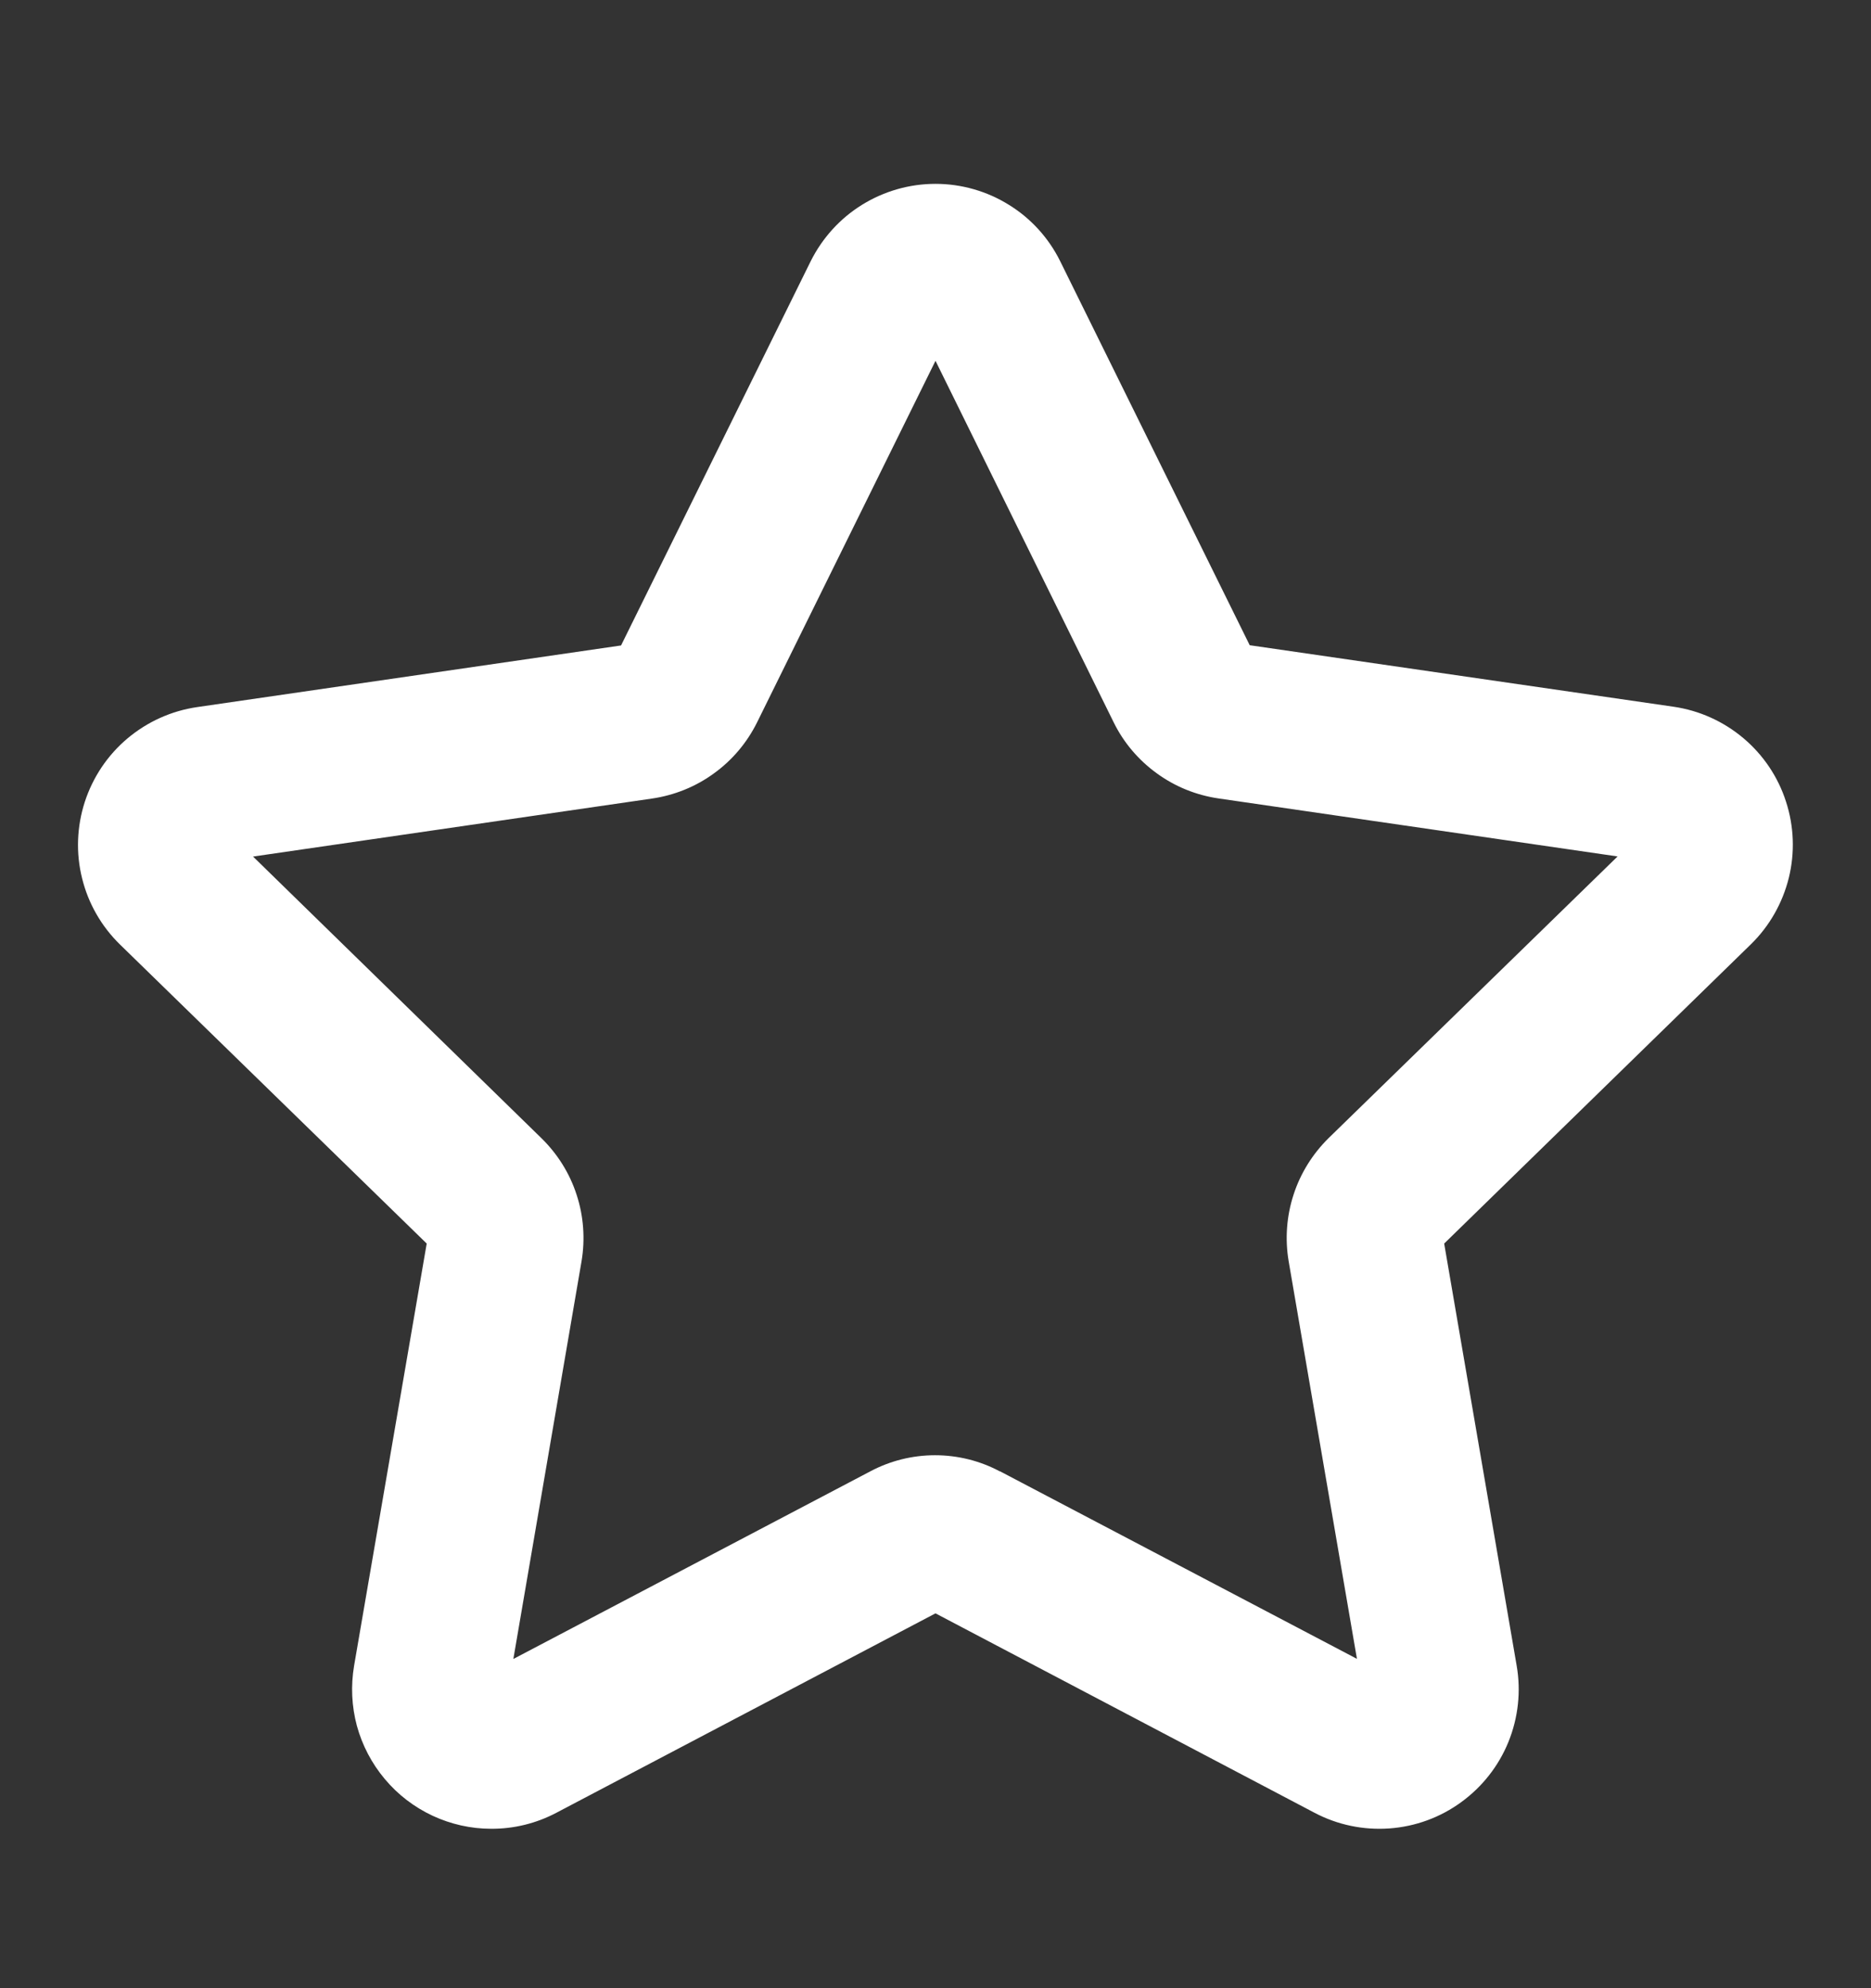<svg width="16" height="17" viewBox="0 0 16 17" fill="none" xmlns="http://www.w3.org/2000/svg">
<rect x="0" y="0" width="16" height="17" fill="#333333" stroke="none"/>
<path d="M4.2 15.637C4.026 15.637 3.855 15.598 3.698 15.525C3.541 15.451 3.402 15.345 3.291 15.212C3.179 15.079 3.098 14.924 3.052 14.757C3.007 14.589 2.999 14.414 3.028 14.243L3.649 10.633L1.027 8.077C0.868 7.922 0.755 7.726 0.702 7.51C0.648 7.294 0.657 7.068 0.725 6.857C0.794 6.645 0.92 6.457 1.09 6.314C1.26 6.171 1.466 6.078 1.686 6.046L5.311 5.519L6.933 2.233C7.032 2.035 7.184 1.867 7.372 1.751C7.561 1.634 7.778 1.572 8 1.572C8.221 1.572 8.439 1.634 8.627 1.751C8.816 1.867 8.968 2.035 9.066 2.233L10.687 5.517L14.312 6.043C14.532 6.075 14.738 6.168 14.908 6.311C15.078 6.454 15.205 6.642 15.273 6.854C15.342 7.065 15.35 7.292 15.297 7.507C15.243 7.723 15.131 7.92 14.972 8.075L12.35 10.633L12.97 14.243C13.008 14.462 12.983 14.687 12.9 14.893C12.816 15.1 12.676 15.278 12.496 15.409C12.317 15.54 12.104 15.618 11.882 15.634C11.66 15.65 11.438 15.604 11.241 15.5L8 13.795L4.758 15.5C4.586 15.591 4.394 15.638 4.2 15.637ZM8.551 12.58L11.604 14.184L11.02 10.784C10.988 10.594 11.002 10.399 11.062 10.215C11.121 10.032 11.225 9.866 11.362 9.731L13.833 7.323L10.42 6.827C10.229 6.799 10.048 6.726 9.892 6.612C9.736 6.499 9.609 6.35 9.524 6.177L8 3.085L6.474 6.177C6.388 6.35 6.262 6.5 6.105 6.613C5.949 6.727 5.767 6.8 5.576 6.828L2.164 7.324L4.63 9.732C4.768 9.867 4.872 10.033 4.931 10.216C4.991 10.399 5.005 10.595 4.973 10.785L4.39 14.185L7.442 12.581C7.613 12.49 7.803 12.443 7.996 12.443C8.189 12.443 8.38 12.49 8.55 12.581L8.551 12.58Z" fill="white"/>
</svg>
